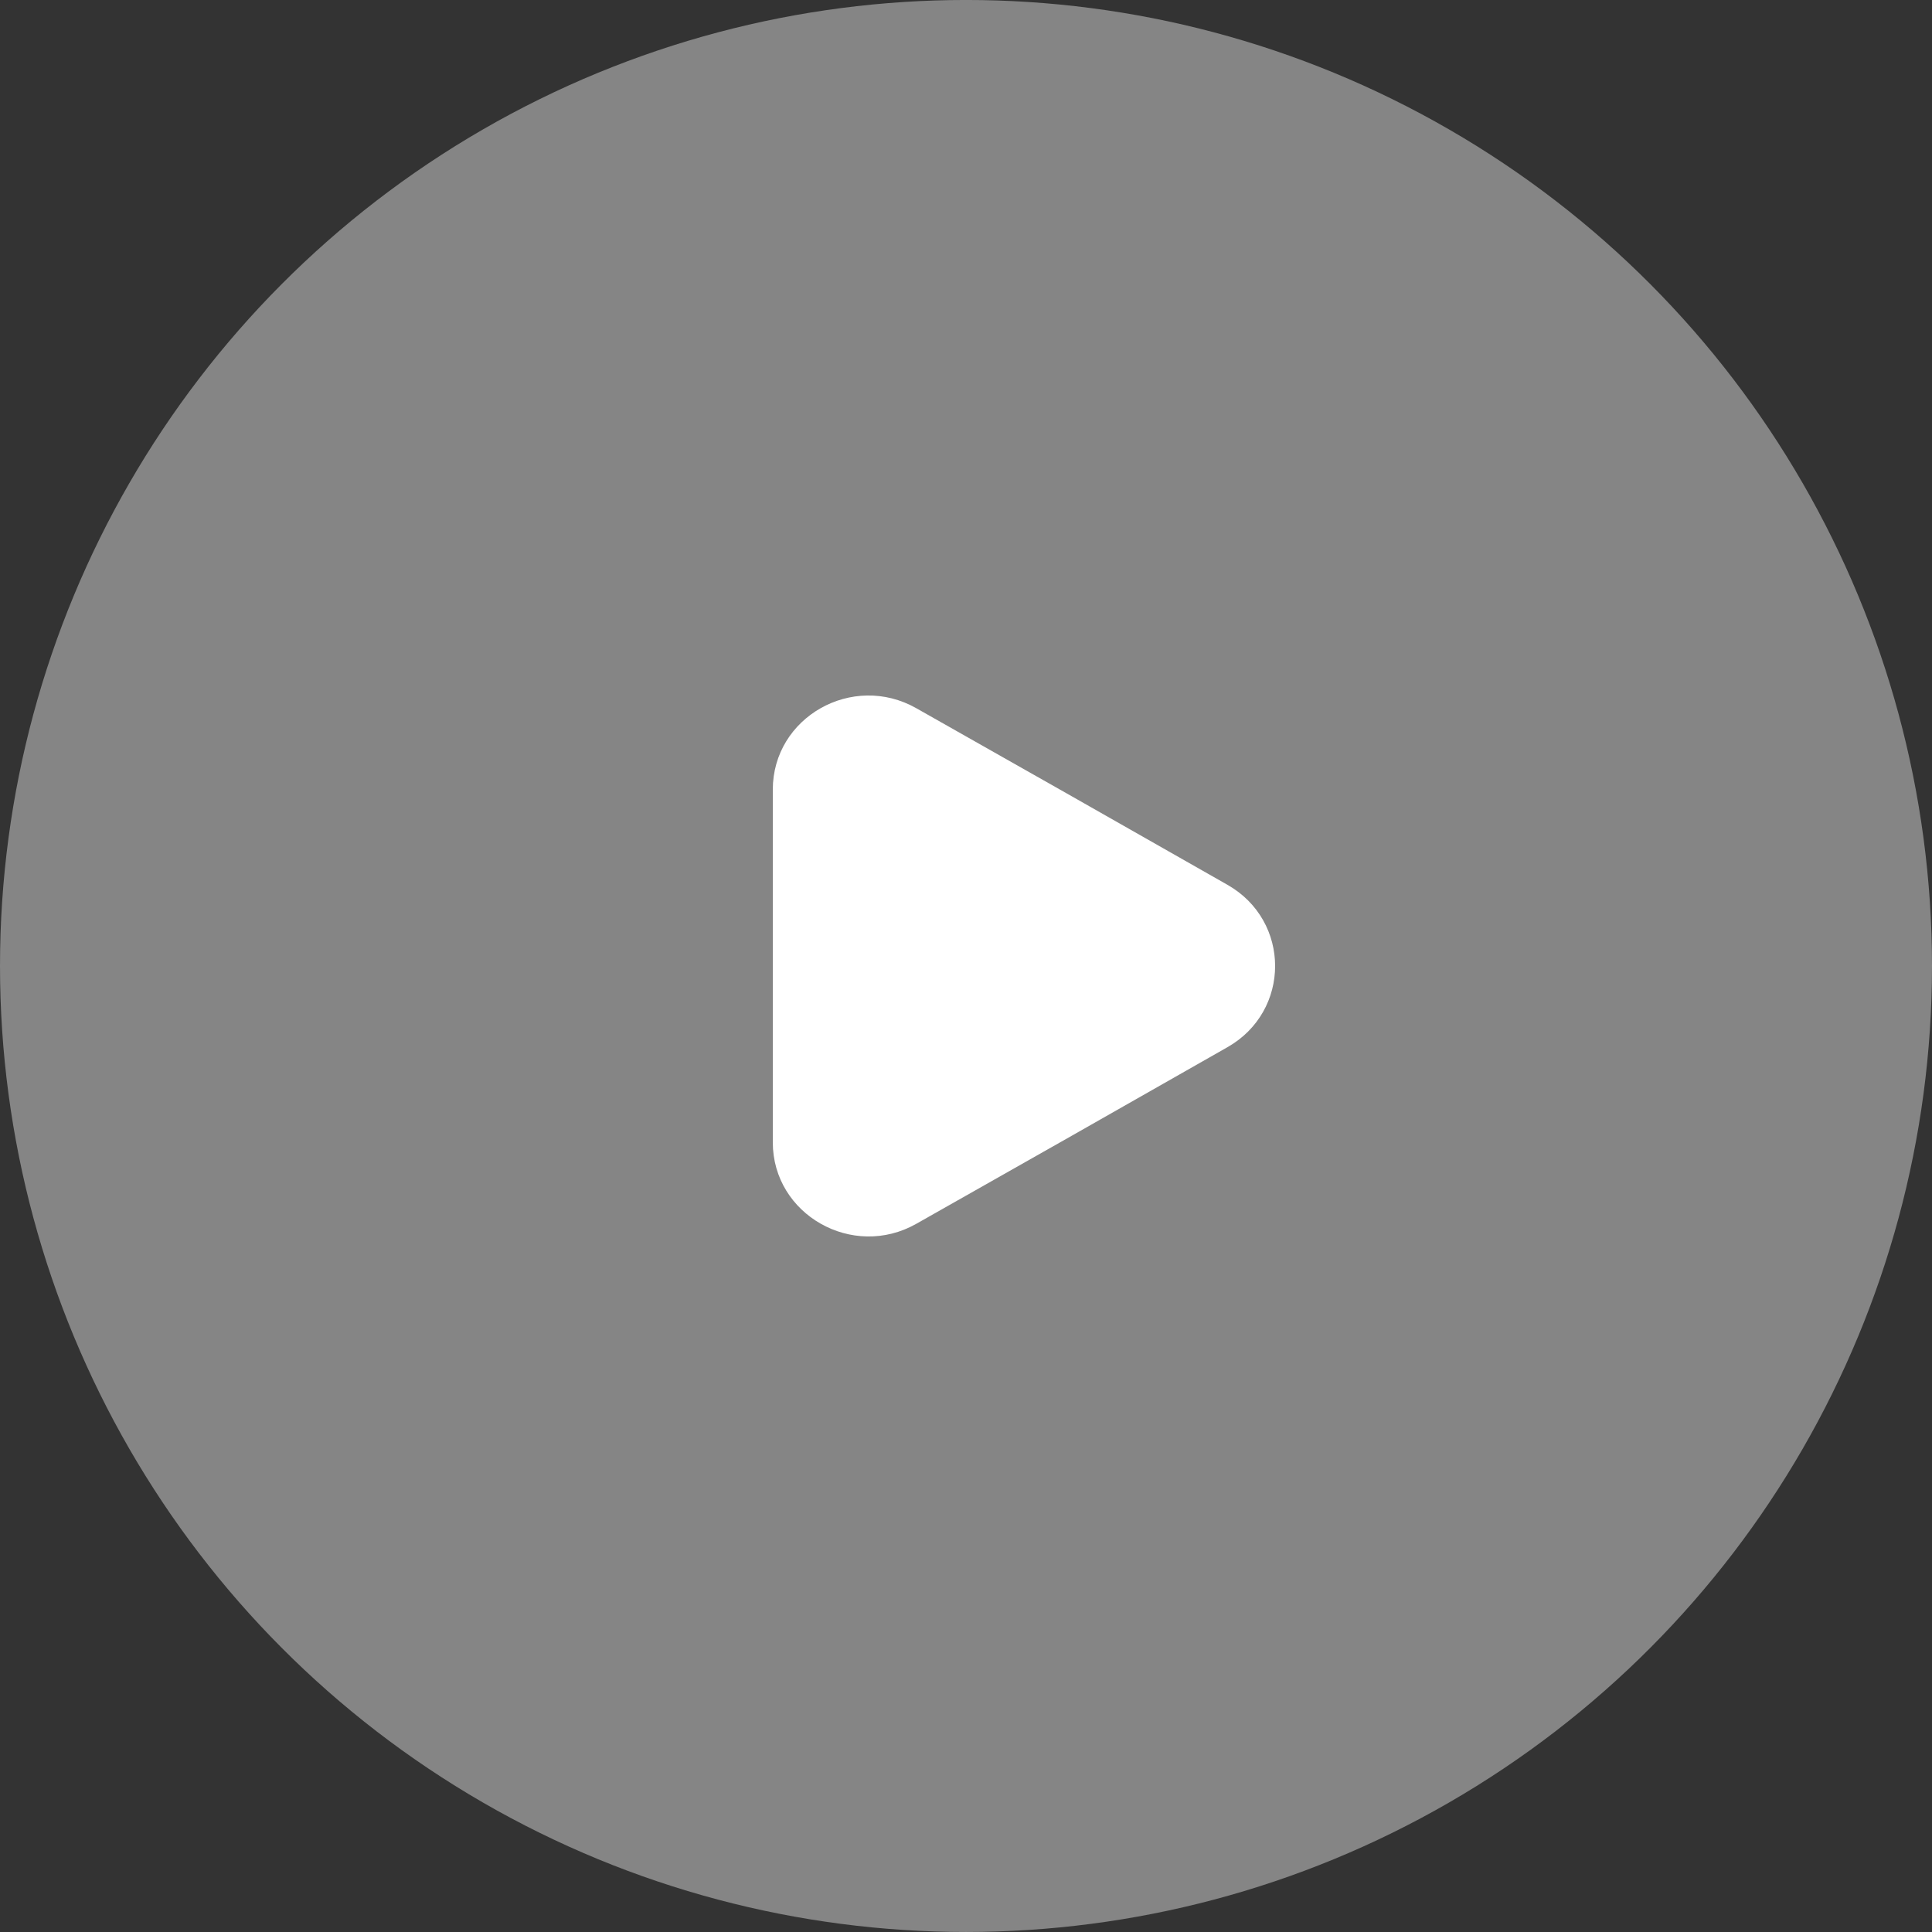 <svg width="100" height="100" viewBox="0 0 100 100" fill="none" xmlns="http://www.w3.org/2000/svg">
<rect x="0" y="0" width="100" height="100" fill="#333333" stroke="none"/>
<circle cx="50" cy="49.999" r="50" fill="white" fill-opacity="0.4"/>
<path d="M40 40.873V59.127C40 62.866 44.131 65.212 47.429 63.343L55.478 58.784L63.527 54.206C66.824 52.337 66.824 47.664 63.527 45.794L55.478 41.217L47.429 36.658C44.131 34.789 40 37.116 40 40.873Z" fill="white"/>
</svg>
